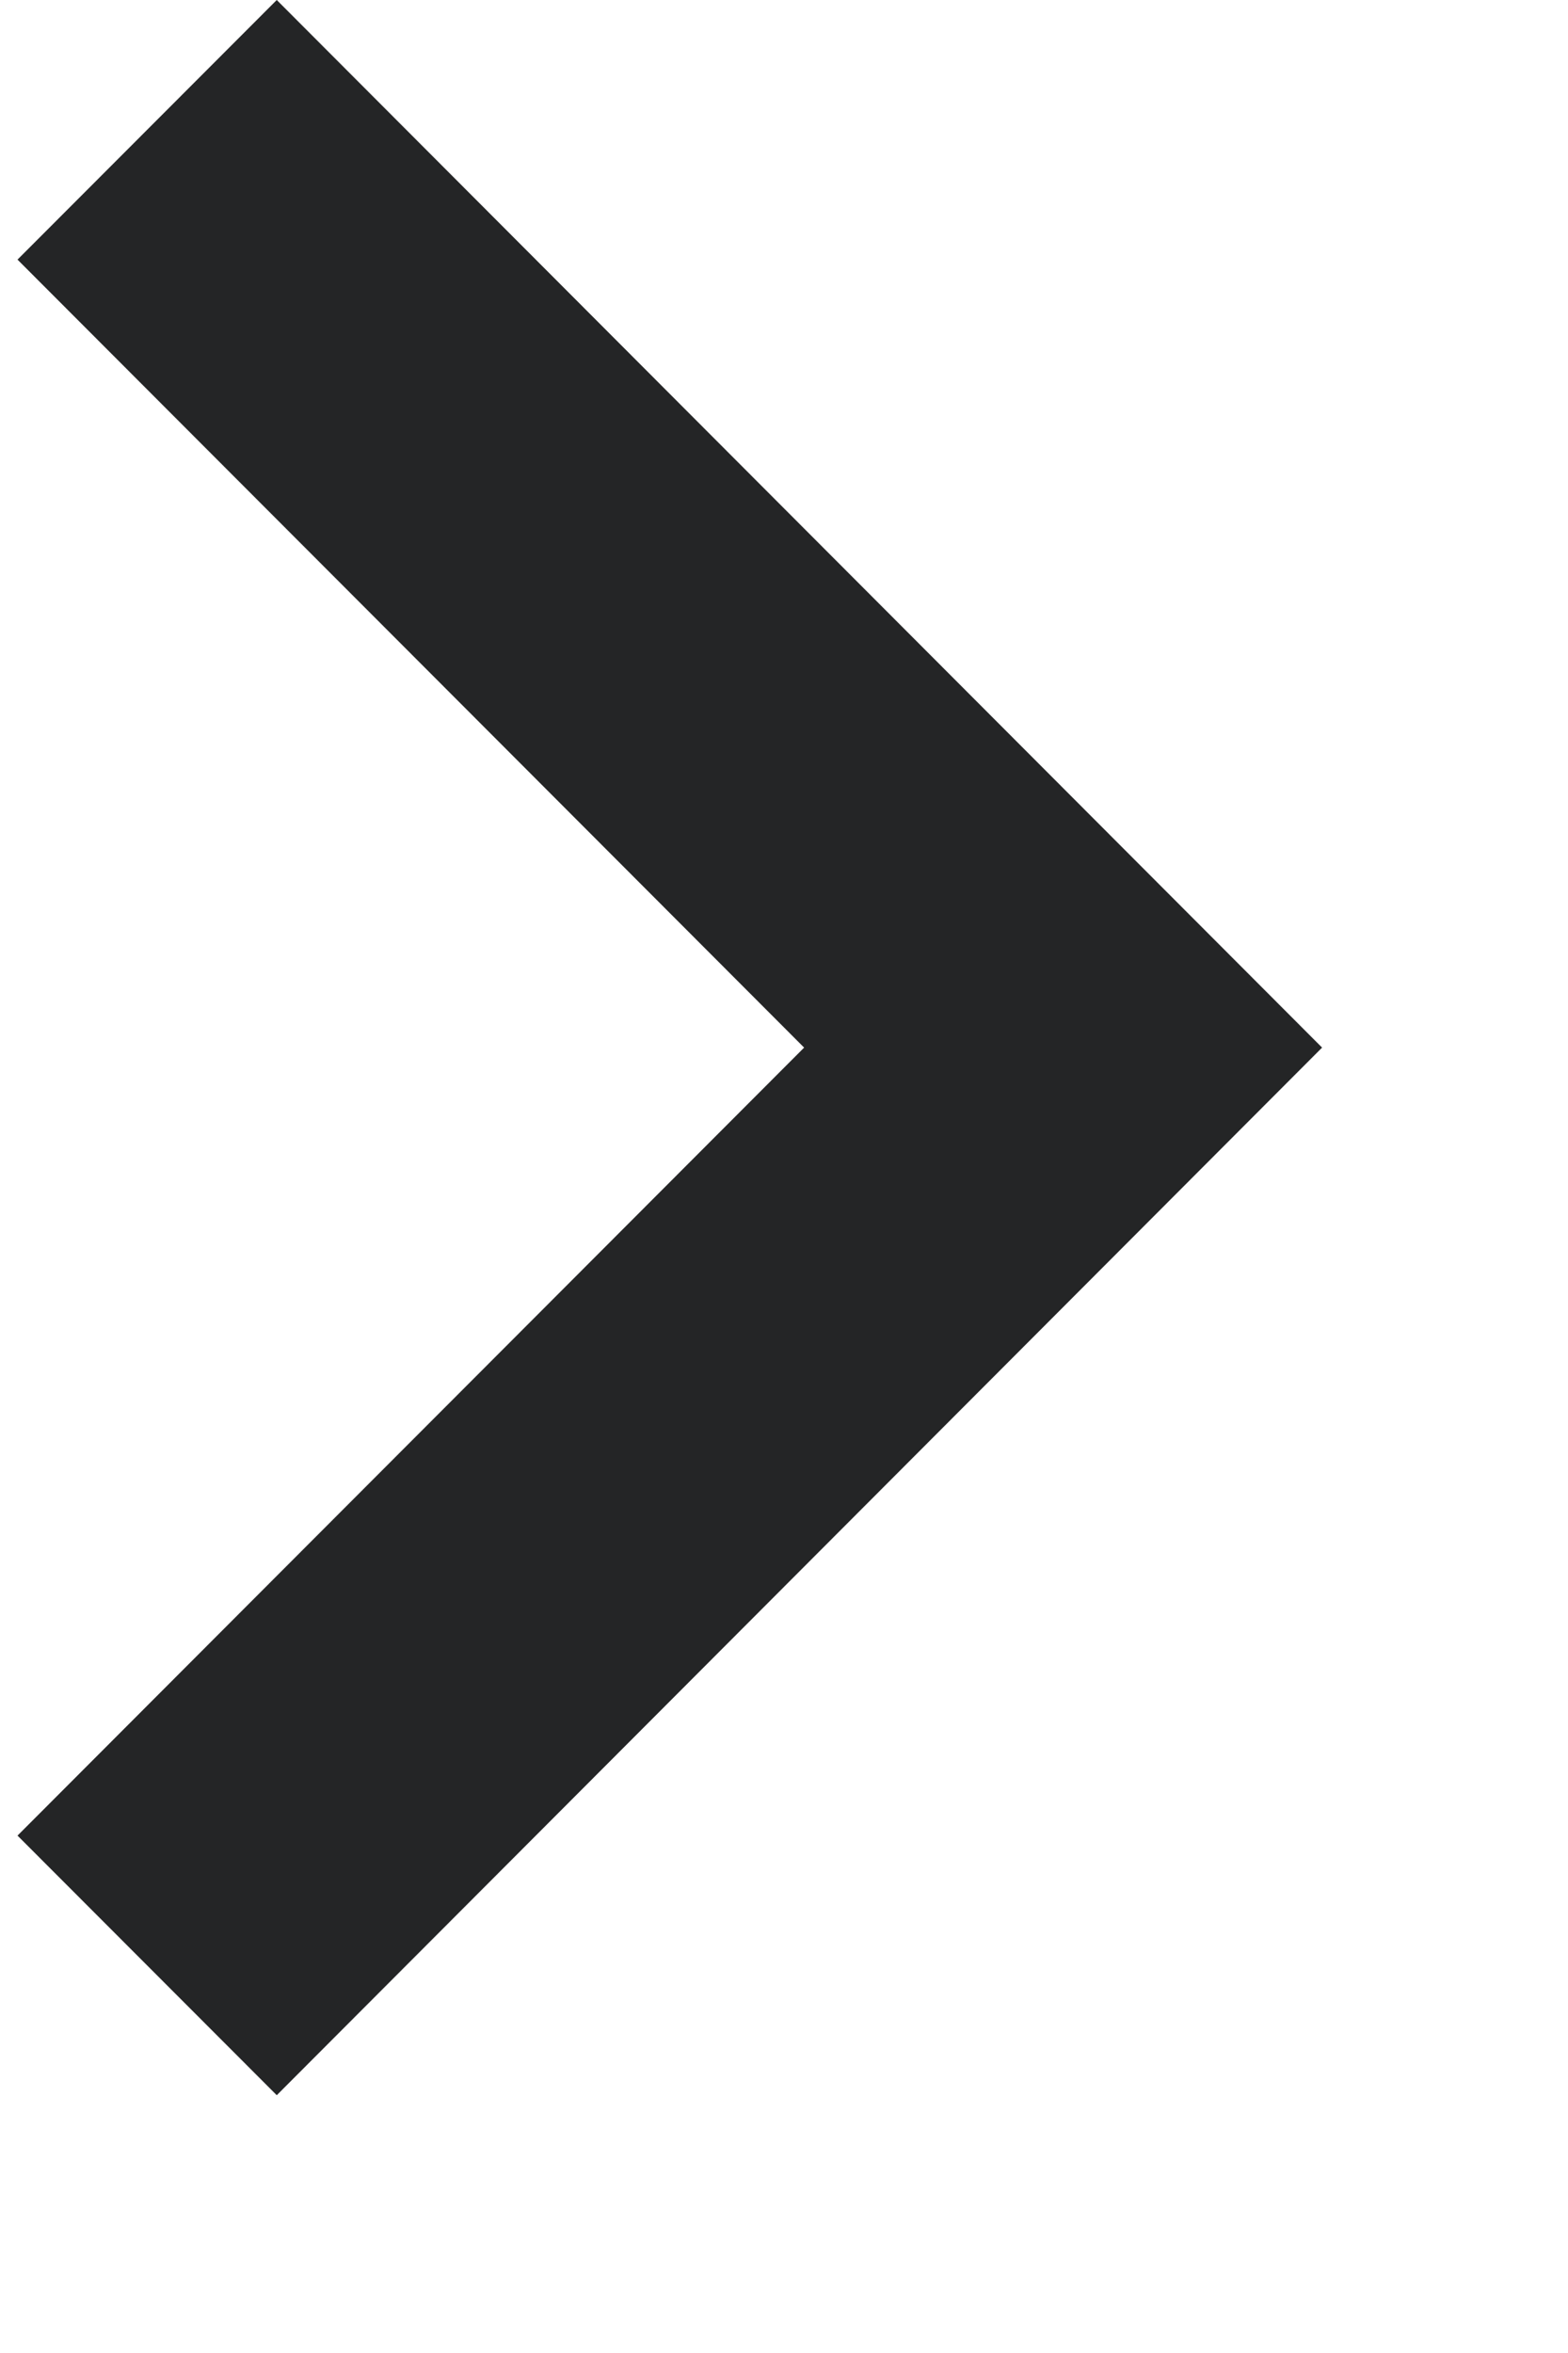 <svg width="6" height="9" viewBox="0 0 6 9" fill="none" xmlns="http://www.w3.org/2000/svg">
<path d="M1.059 8.014L5.059 4.007L1.059 -5.72205e-06L0.067 0.993L3.077 4.007L0.067 7.021L1.059 8.014Z" fill="#242526"/>
</svg>
